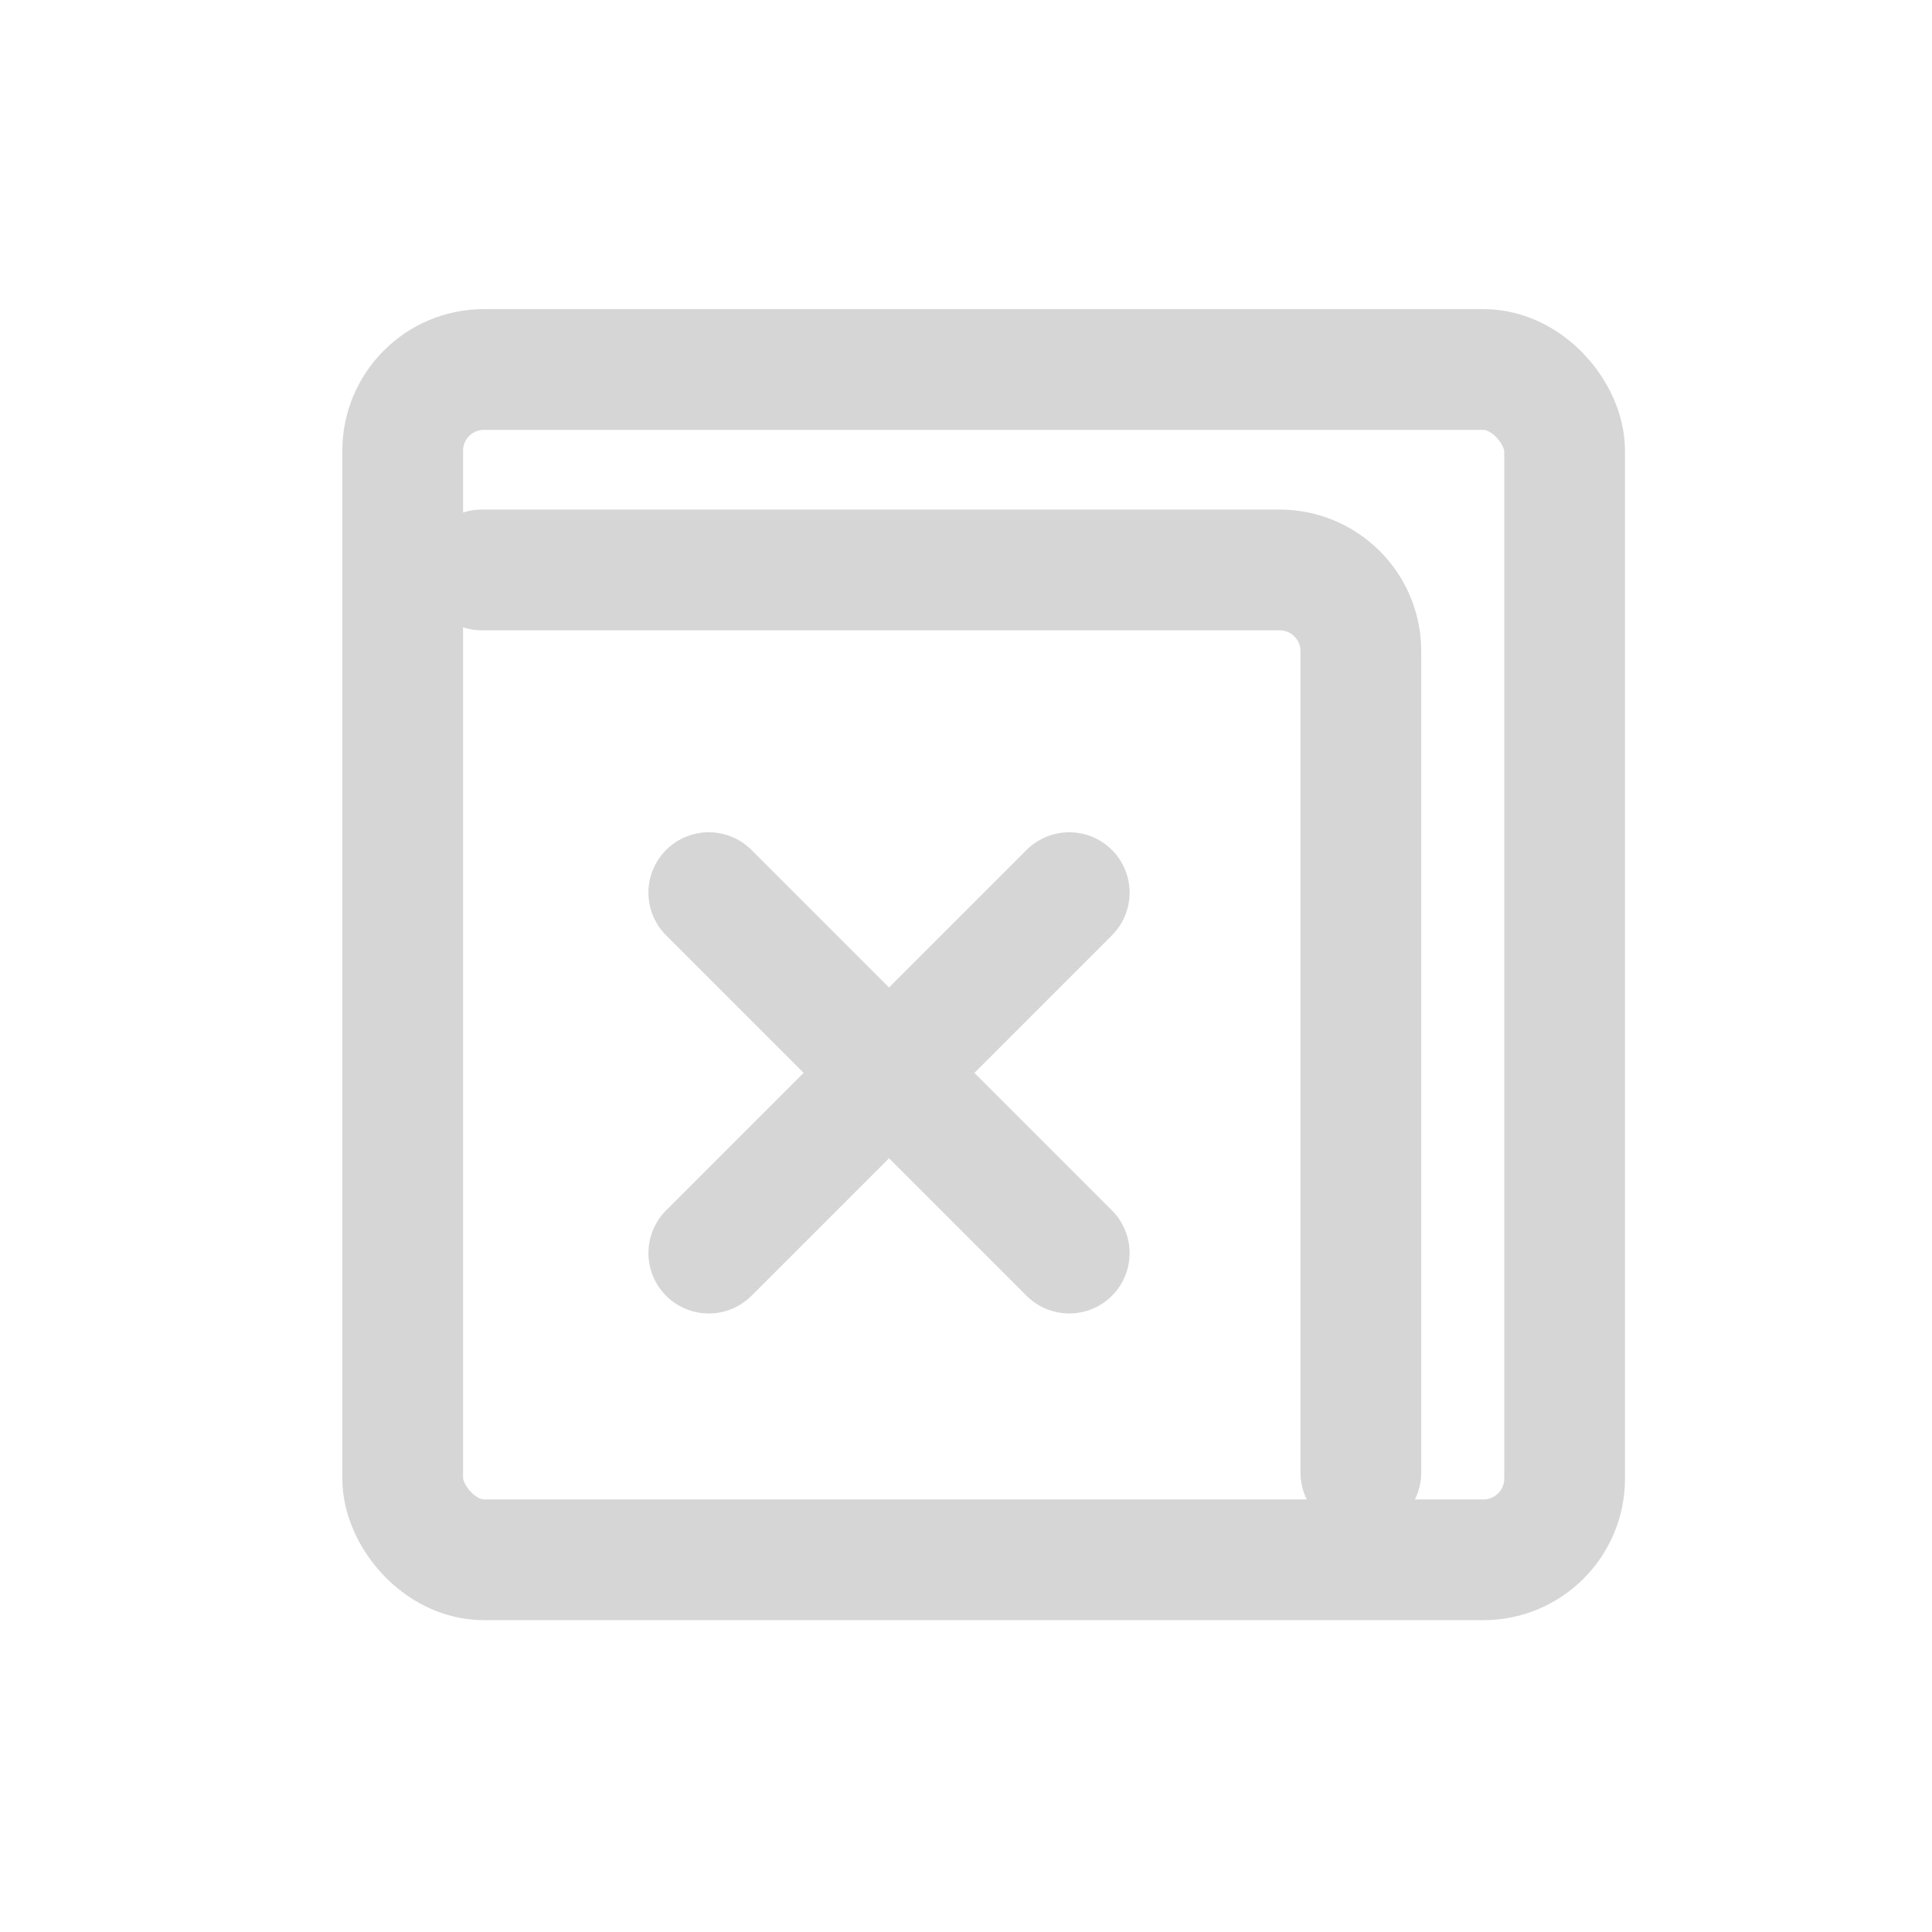 <?xml version="1.0" encoding="UTF-8"?>
<svg xmlns="http://www.w3.org/2000/svg" viewBox="0 0 64 64">
  <defs>
    <style>
      .c, .d {
        stroke: #d6d6d6;
        stroke-linecap: round;
        stroke-linejoin: round;
        stroke-width: 4px;
      }

      .c, .d, .e {
        fill: none;
      }

      .d {
        fill-rule: evenodd;
      }
    </style>
  </defs>
  <g id="a" data-name="frame">
    <rect class="e" width="64" height="64"/>
  </g>
  <g id="b" data-name="Layer_-">
    <line class="c" x1="35.42" y1="29.57" x2="23.48" y2="41.51"/>
    <line class="c" x1="35.42" y1="41.51" x2="23.48" y2="29.57"/>
    <rect class="c" x="13.34" y="12.24" width="38.49" height="39.43" rx="2.69" ry="2.69"/>
    <path class="d" d="m15.96,18.88h26.43c1.48,0,2.69,1.2,2.69,2.69v27.21"/>
  </g>
</svg>